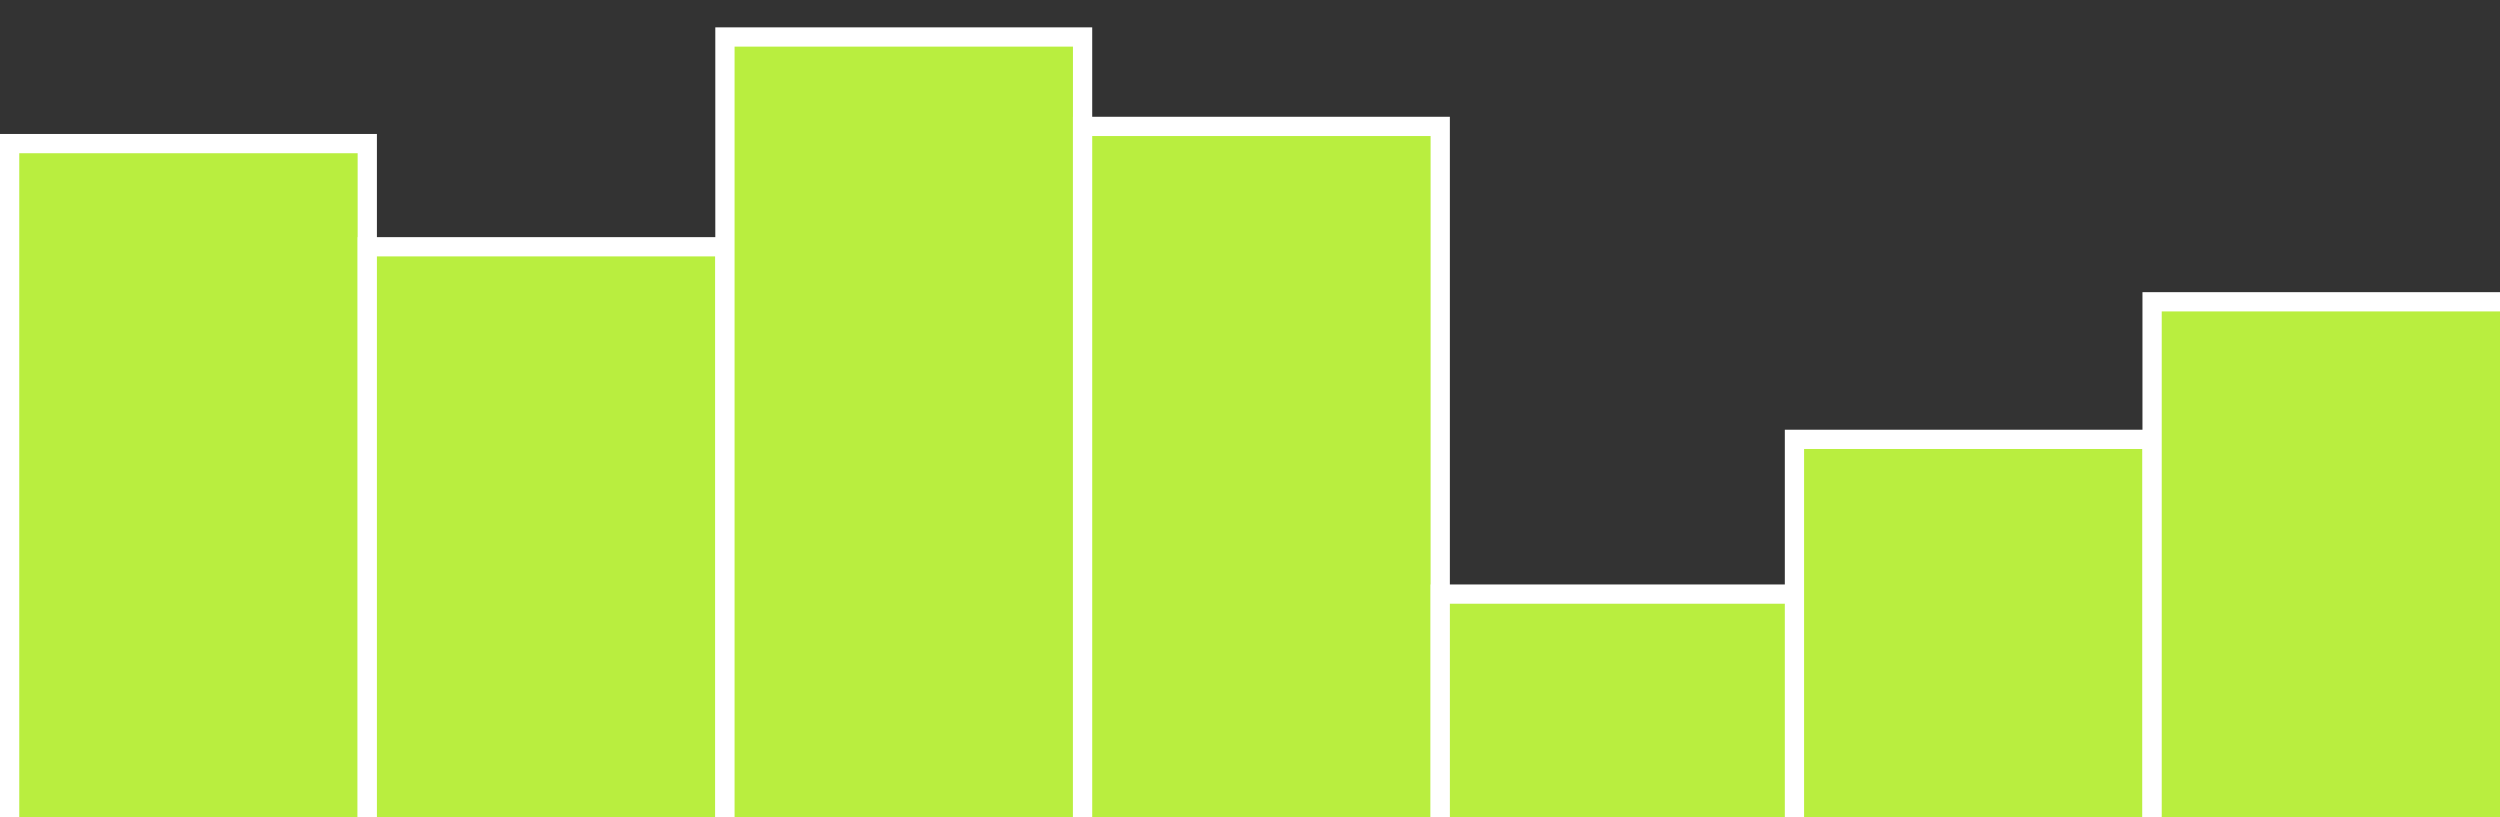<?xml version="1.0" encoding="UTF-8" standalone="no"?>
<!-- Created with Inkscape (http://www.inkscape.org/) -->

<svg
   xmlns:dc="http://purl.org/dc/elements/1.1/"
   xmlns:cc="http://creativecommons.org/ns#"
   xmlns:rdf="http://www.w3.org/1999/02/22-rdf-syntax-ns#"
   xmlns:svg="http://www.w3.org/2000/svg"
   xmlns="http://www.w3.org/2000/svg"
   xmlns:sodipodi="http://sodipodi.sourceforge.net/DTD/sodipodi-0.dtd"
   xmlns:inkscape="http://www.inkscape.org/namespaces/inkscape"
   width="205"
   height="67"
   viewBox="0 0 205 67"
   id="svg4250"
   version="1.1"
   inkscape:version="0.91 r13725"
   sodipodi:docname="limeBGtop.svg">
  <rect x="0" y="0" width="205" height="67" fill="#333333" stroke="none"/>
  <defs
     id="defs4252" />
  <sodipodi:namedview
     id="base"
     pagecolor="#898989"
     bordercolor="#666666"
     borderopacity="1.0"
     inkscape:pageopacity="0"
     inkscape:pageshadow="2"
     inkscape:zoom="1.979899"
     inkscape:cx="157.64495"
     inkscape:cy="34.581386"
     inkscape:document-units="px"
     inkscape:current-layer="layer1"
     showgrid="false"
     inkscape:window-width="1366"
     inkscape:window-height="705"
     inkscape:window-x="-8"
     inkscape:window-y="-8"
     inkscape:window-maximized="1"
     units="px" />
  <g
     inkscape:label="Layer 1"
     inkscape:groupmode="layer"
     id="layer1"
     transform="translate(0,-985.362)">
    <rect
       style="opacity:1;fill:#b9ee3f;fill-opacity:1;fill-rule:nonzero;stroke:#ffffff;stroke-width:1.579;stroke-linecap:butt;stroke-linejoin:miter;stroke-miterlimit:4;stroke-dasharray:none;stroke-dashoffset:0;stroke-opacity:1"
       id="rect4798"
       width="29.327"
       height="119.566"
       x="0.79"
       y="997.137" />
    <rect
       y="1005.597"
       x="30.117"
       height="119.566"
       width="29.327"
       id="rect4802"
       style="opacity:1;fill:#b9ee3f;fill-opacity:1;fill-rule:nonzero;stroke:#ffffff;stroke-width:1.579;stroke-linecap:butt;stroke-linejoin:miter;stroke-miterlimit:4;stroke-dasharray:none;stroke-dashoffset:0;stroke-opacity:1" />
    <rect
       style="opacity:1;fill:#b9ee3f;fill-opacity:1;fill-rule:nonzero;stroke:#ffffff;stroke-width:1.579;stroke-linecap:butt;stroke-linejoin:miter;stroke-miterlimit:4;stroke-dasharray:none;stroke-dashoffset:0;stroke-opacity:1"
       id="rect4804"
       width="29.327"
       height="119.566"
       x="59.445"
       y="988.395" />
    <rect
       y="995.727"
       x="88.772"
       height="119.566"
       width="29.327"
       id="rect4806"
       style="opacity:1;fill:#b9ee3f;fill-opacity:1;fill-rule:nonzero;stroke:#ffffff;stroke-width:1.579;stroke-linecap:butt;stroke-linejoin:miter;stroke-miterlimit:4;stroke-dasharray:none;stroke-dashoffset:0;stroke-opacity:1" />
    <rect
       style="opacity:1;fill:#b9ee3f;fill-opacity:1;fill-rule:nonzero;stroke:#ffffff;stroke-width:1.579;stroke-linecap:butt;stroke-linejoin:miter;stroke-miterlimit:4;stroke-dasharray:none;stroke-dashoffset:0;stroke-opacity:1"
       id="rect4808"
       width="29.327"
       height="119.566"
       x="118.1"
       y="1034.078" />
    <rect
       y="1021.389"
       x="147.145"
       height="119.566"
       width="29.327"
       id="rect4810"
       style="opacity:1;fill:#b9ee3f;fill-opacity:1;fill-rule:nonzero;stroke:#ffffff;stroke-width:1.579;stroke-linecap:butt;stroke-linejoin:miter;stroke-miterlimit:4;stroke-dasharray:none;stroke-dashoffset:0;stroke-opacity:1" />
    <rect
       style="opacity:1;fill:#b9ee3f;fill-opacity:1;fill-rule:nonzero;stroke:#ffffff;stroke-width:1.579;stroke-linecap:butt;stroke-linejoin:miter;stroke-miterlimit:4;stroke-dasharray:none;stroke-dashoffset:0;stroke-opacity:1"
       id="rect4812"
       width="29.327"
       height="119.566"
       x="176.472"
       y="1010.109" />
  </g>
</svg>
